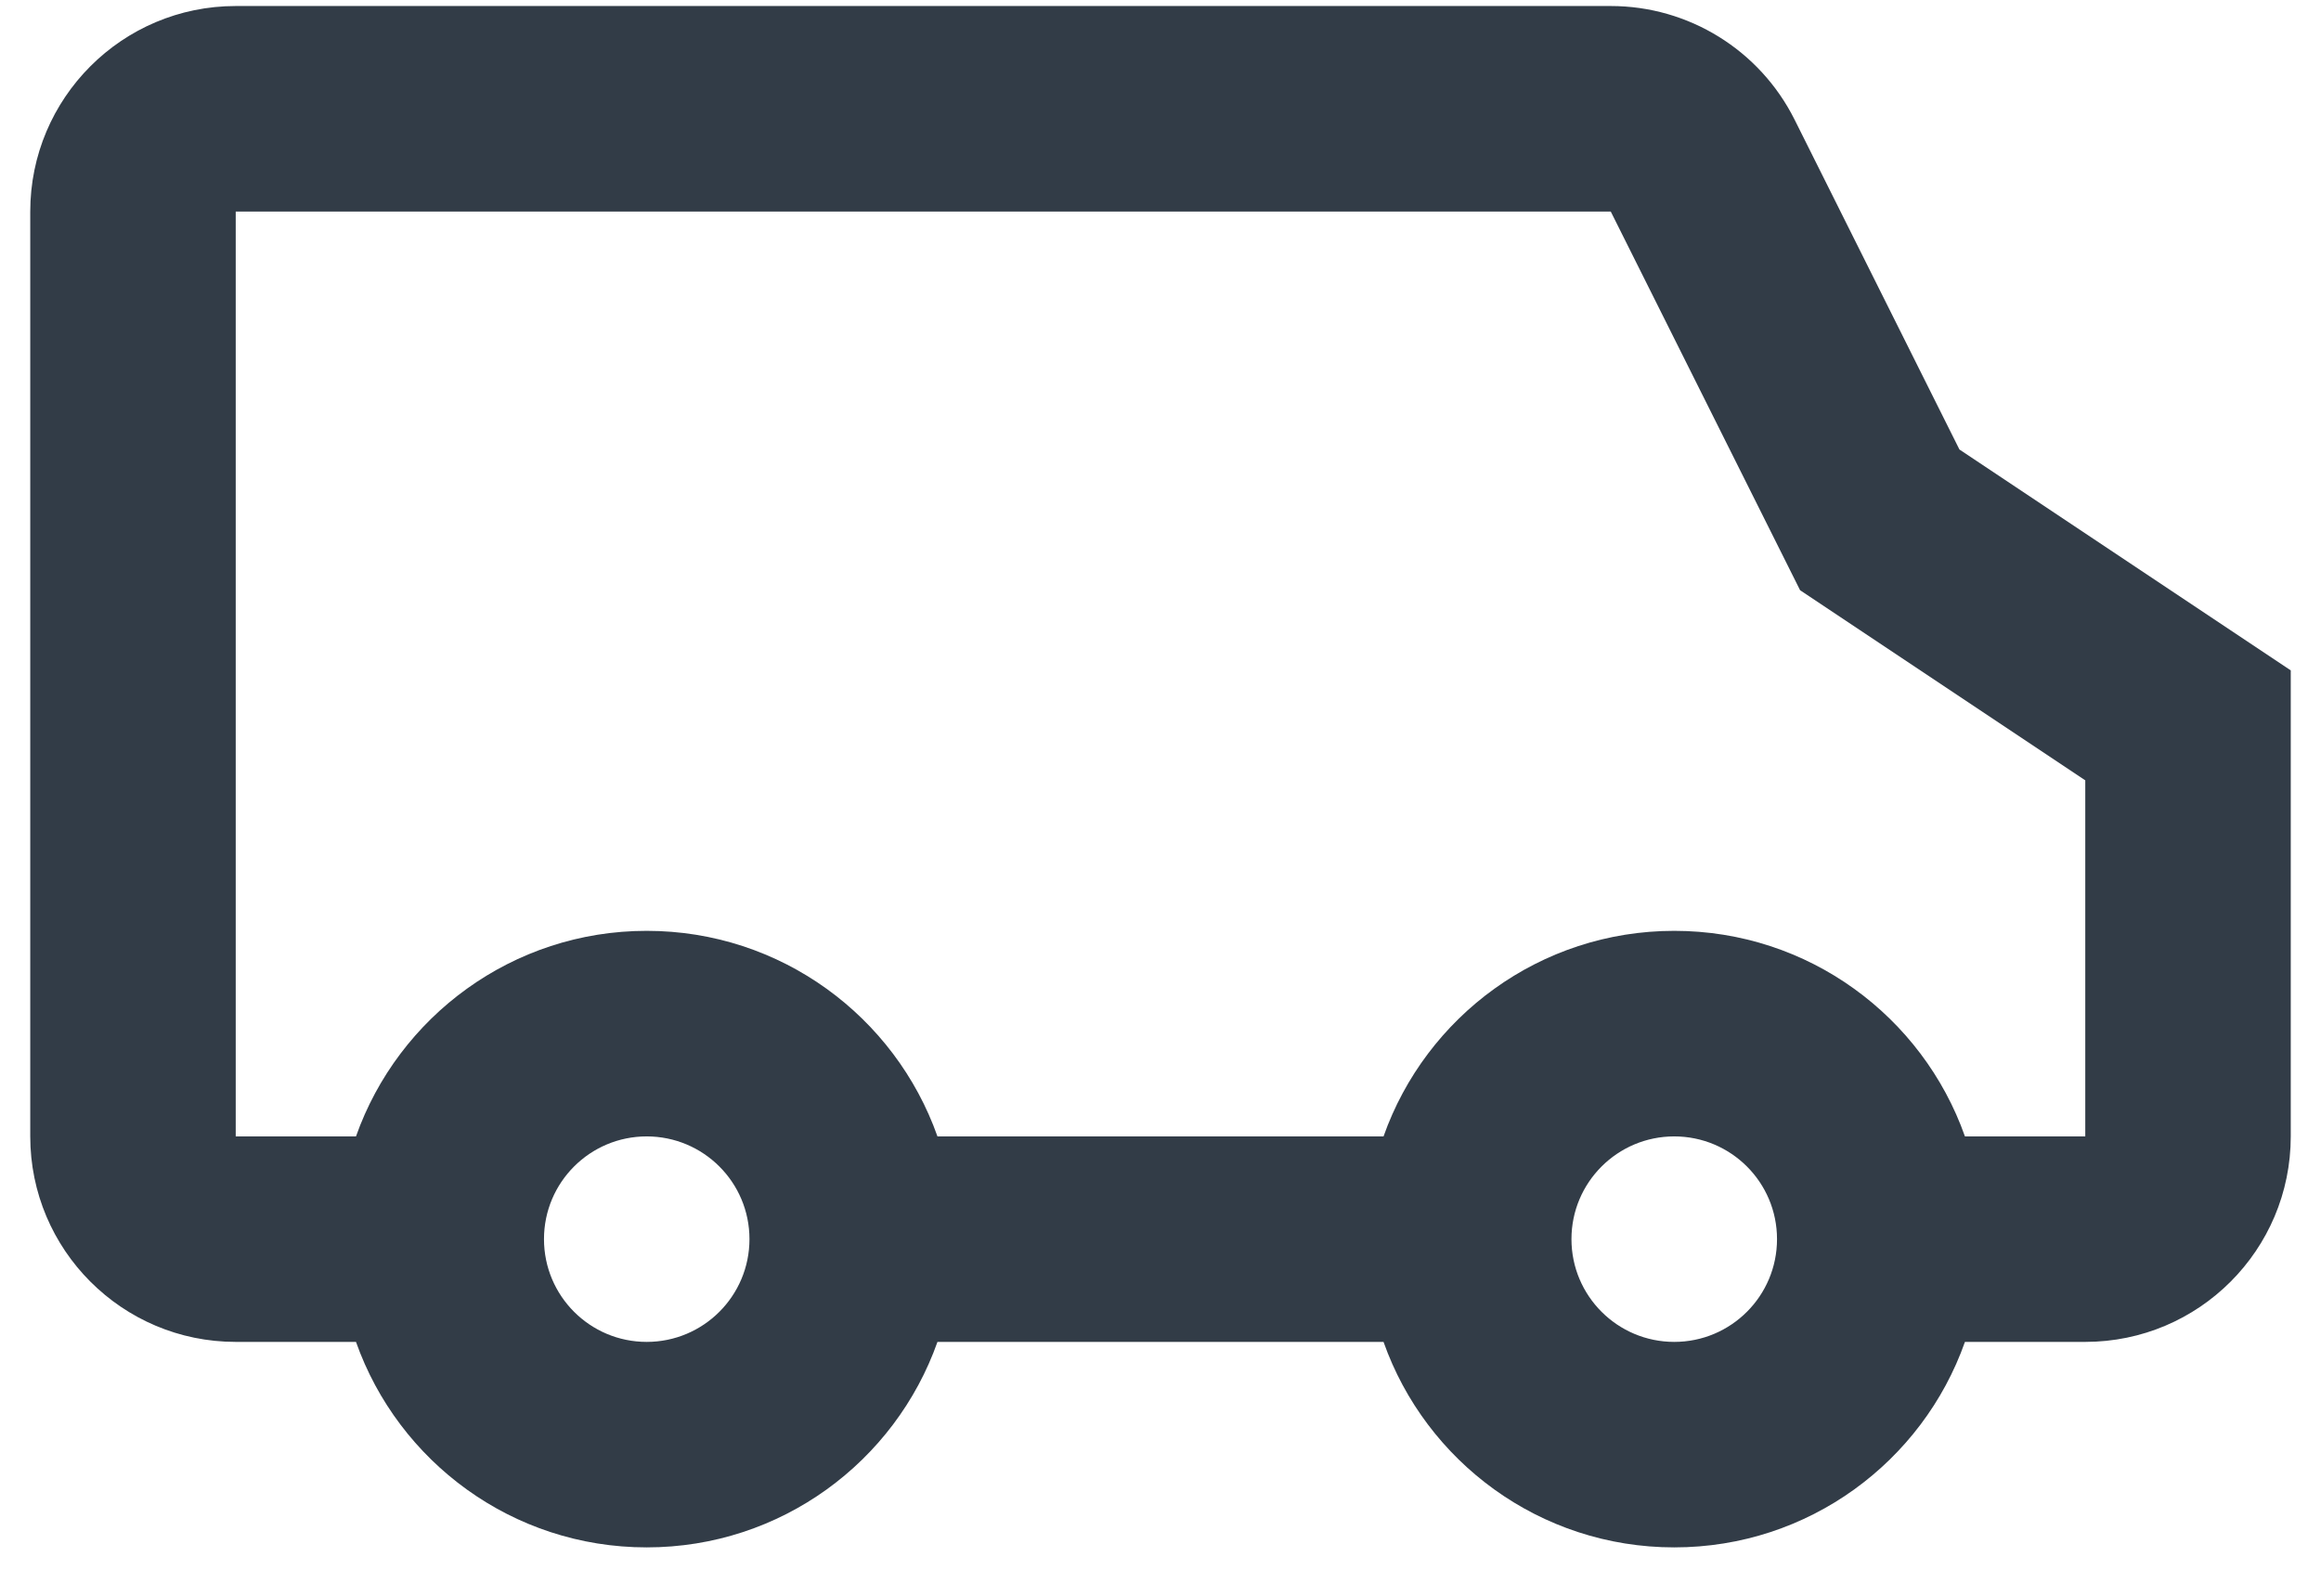 <svg width="32" height="22" viewBox="0 0 32 22" fill="none" xmlns="http://www.w3.org/2000/svg">
    <path fill-rule="evenodd" clip-rule="evenodd" d="M22.208 2.917L24.818 8.137L28.75 10.758V15.667H27.091C26.508 14.016 24.934 12.833 23.083 12.833C21.233 12.833 19.658 14.016 19.075 15.667H12.925C12.341 14.016 10.767 12.833 8.916 12.833C7.066 12.833 5.492 14.016 4.908 15.667H3.25V2.917H22.208ZM28.75 18.5H27.091C26.508 20.151 24.934 21.333 23.083 21.333C21.233 21.333 19.658 20.151 19.075 18.5H12.925C12.341 20.151 10.767 21.333 8.916 21.333C7.066 21.333 5.492 20.151 4.908 18.5H3.25C1.685 18.5 0.417 17.231 0.417 15.667V2.917C0.417 1.352 1.685 0.083 3.25 0.083H22.208C23.281 0.083 24.262 0.69 24.742 1.649L27.015 6.197L31.583 9.242V15.667C31.583 17.231 30.315 18.5 28.75 18.5ZM10.333 17.083C10.333 17.866 9.699 18.5 8.916 18.5C8.134 18.5 7.5 17.866 7.5 17.083C7.5 16.301 8.134 15.667 8.916 15.667C9.699 15.667 10.333 16.301 10.333 17.083ZM24.5 17.083C24.5 17.866 23.866 18.5 23.083 18.5C22.301 18.5 21.666 17.866 21.666 17.083C21.666 16.301 22.301 15.667 23.083 15.667C23.866 15.667 24.5 16.301 24.5 17.083Z" fill="#323C47"/>
</svg>
